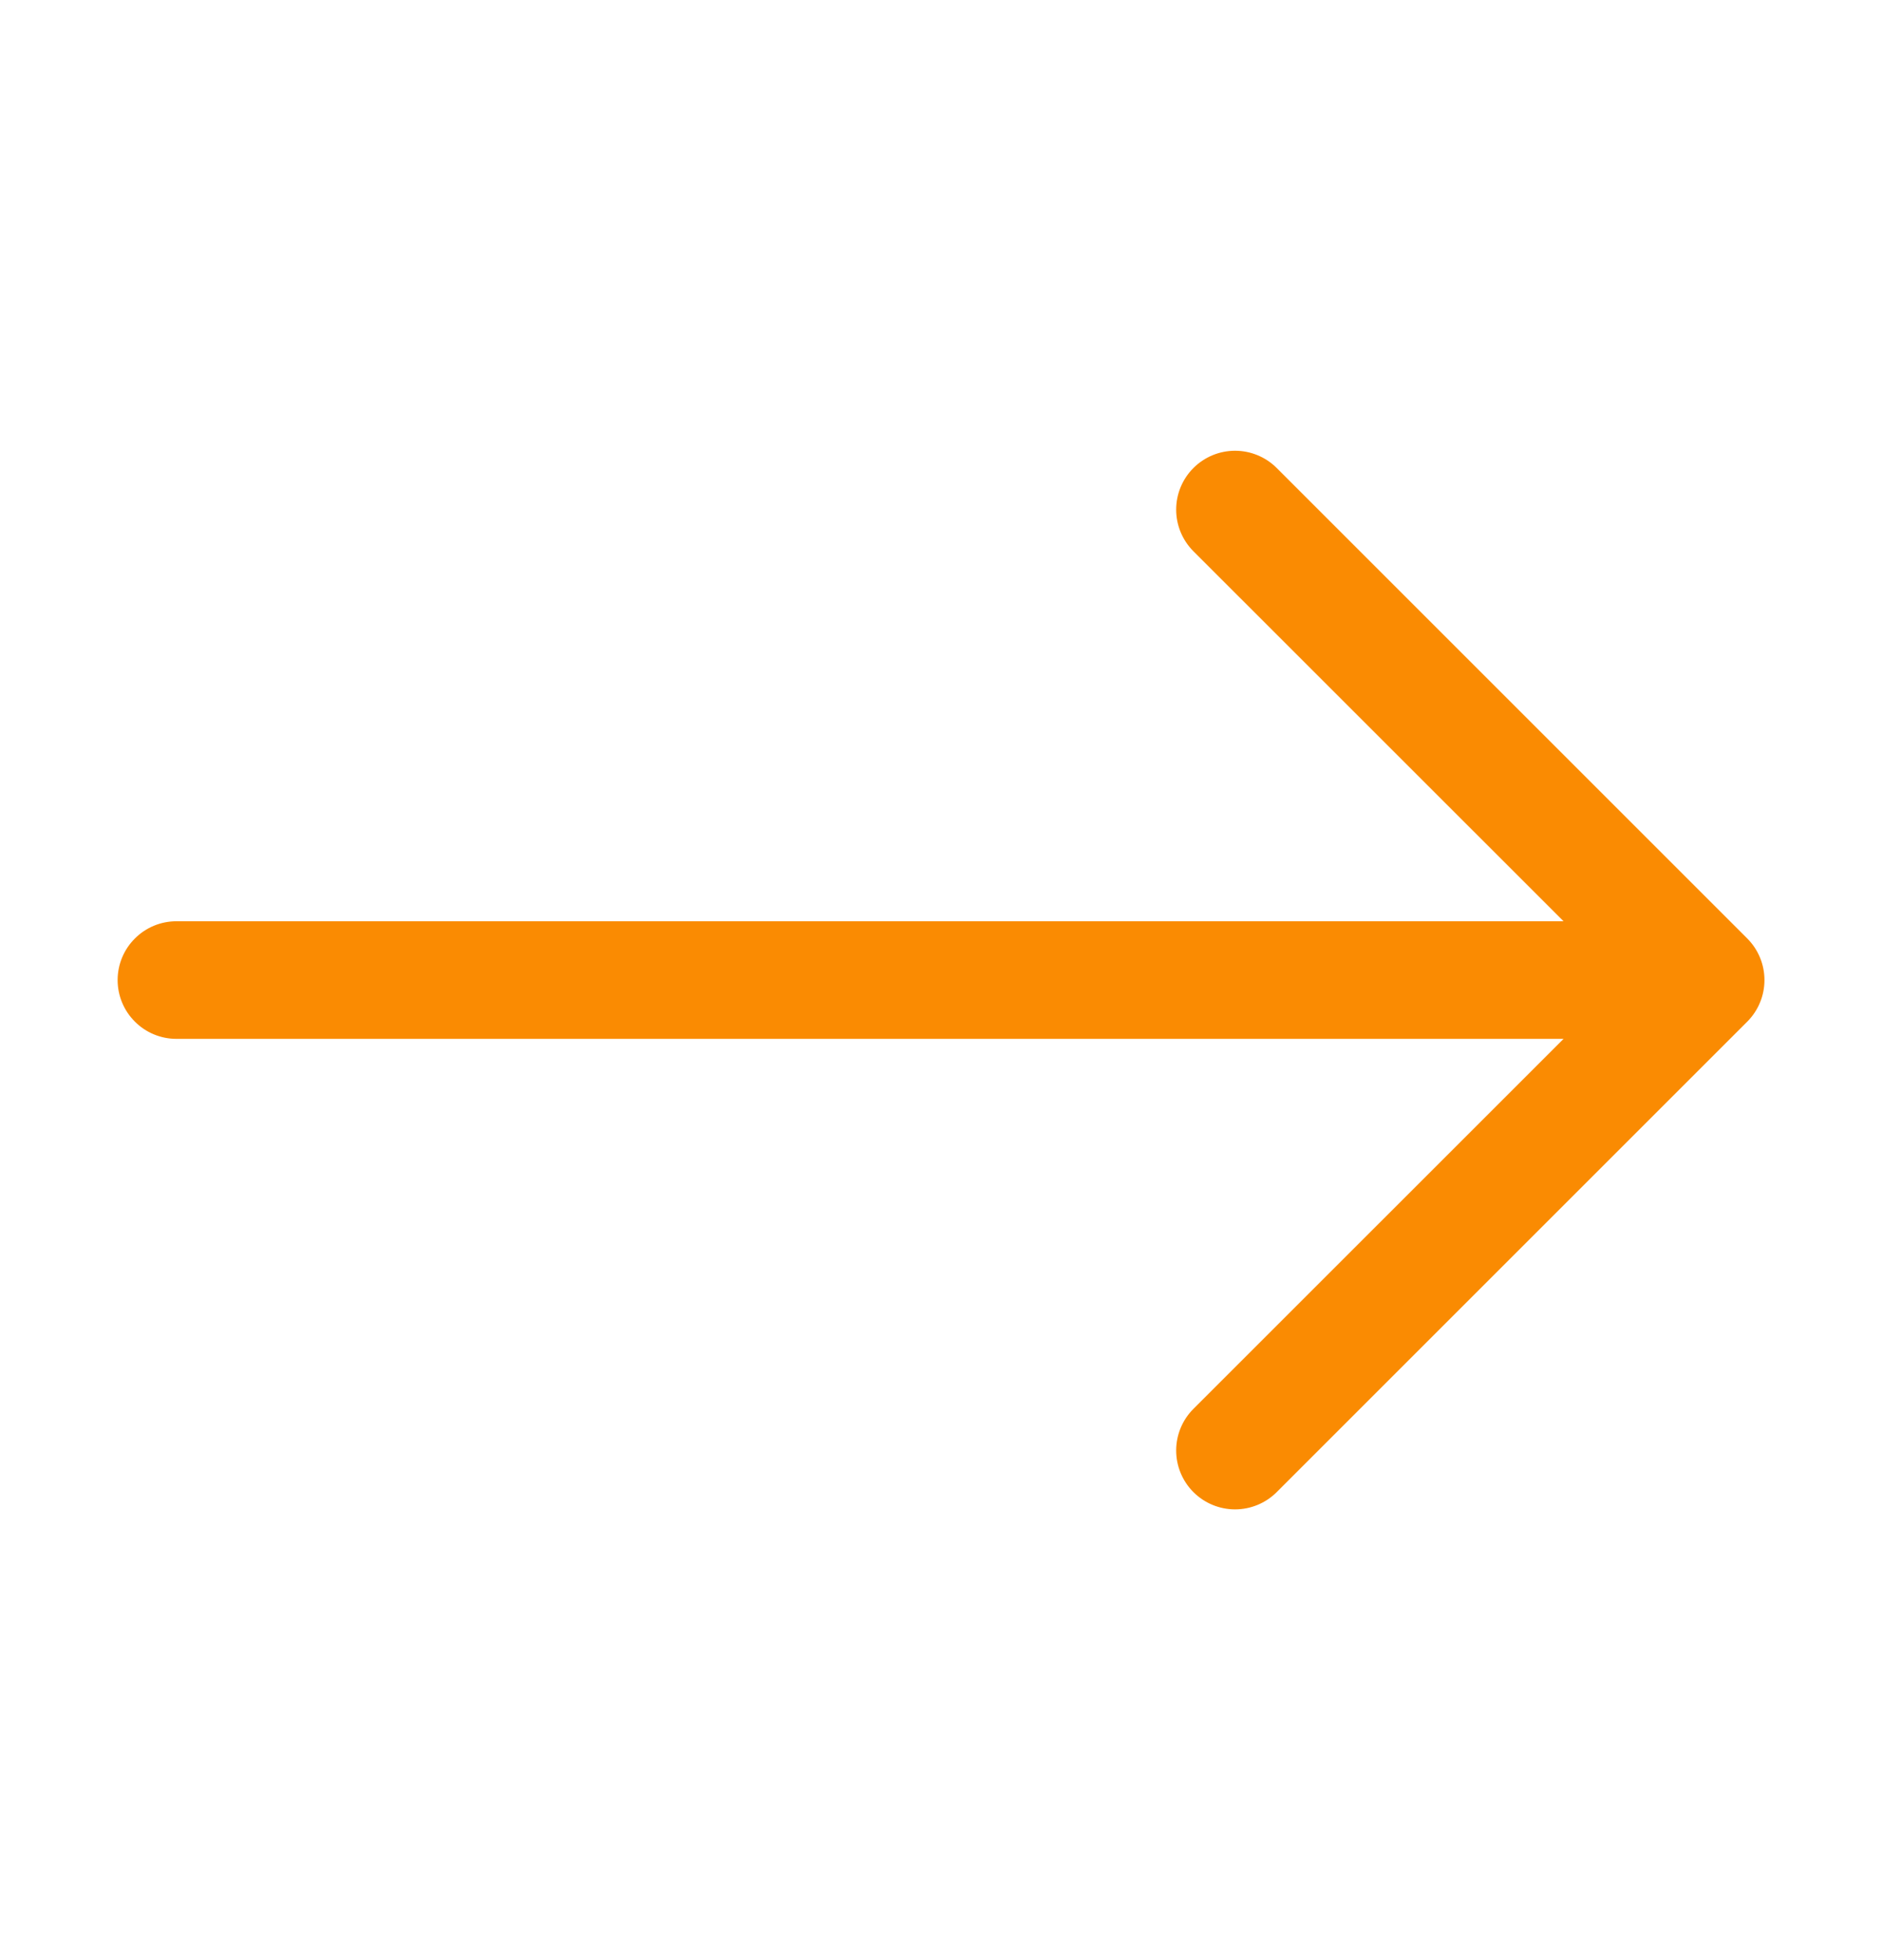<svg width="24" height="25" viewBox="0 0 24 25" fill="none" xmlns="http://www.w3.org/2000/svg">
<path fill-rule="evenodd" clip-rule="evenodd" d="M1.5 12.5C1.5 12.301 1.579 12.11 1.72 11.97C1.86 11.829 2.051 11.75 2.25 11.75H19.939L15.219 7.031C15.078 6.89 14.999 6.699 14.999 6.5C14.999 6.301 15.078 6.11 15.219 5.969C15.36 5.828 15.551 5.749 15.75 5.749C15.949 5.749 16.14 5.828 16.281 5.969L22.281 11.969C22.351 12.039 22.406 12.121 22.444 12.213C22.482 12.304 22.501 12.401 22.501 12.5C22.501 12.599 22.482 12.696 22.444 12.787C22.406 12.879 22.351 12.961 22.281 13.031L16.281 19.031C16.14 19.172 15.949 19.251 15.75 19.251C15.551 19.251 15.36 19.172 15.219 19.031C15.078 18.89 14.999 18.699 14.999 18.5C14.999 18.301 15.078 18.11 15.219 17.969L19.939 13.25H2.25C2.051 13.25 1.86 13.171 1.72 13.03C1.579 12.89 1.5 12.699 1.5 12.5Z" fill="#FA8B02"/>
</svg>
